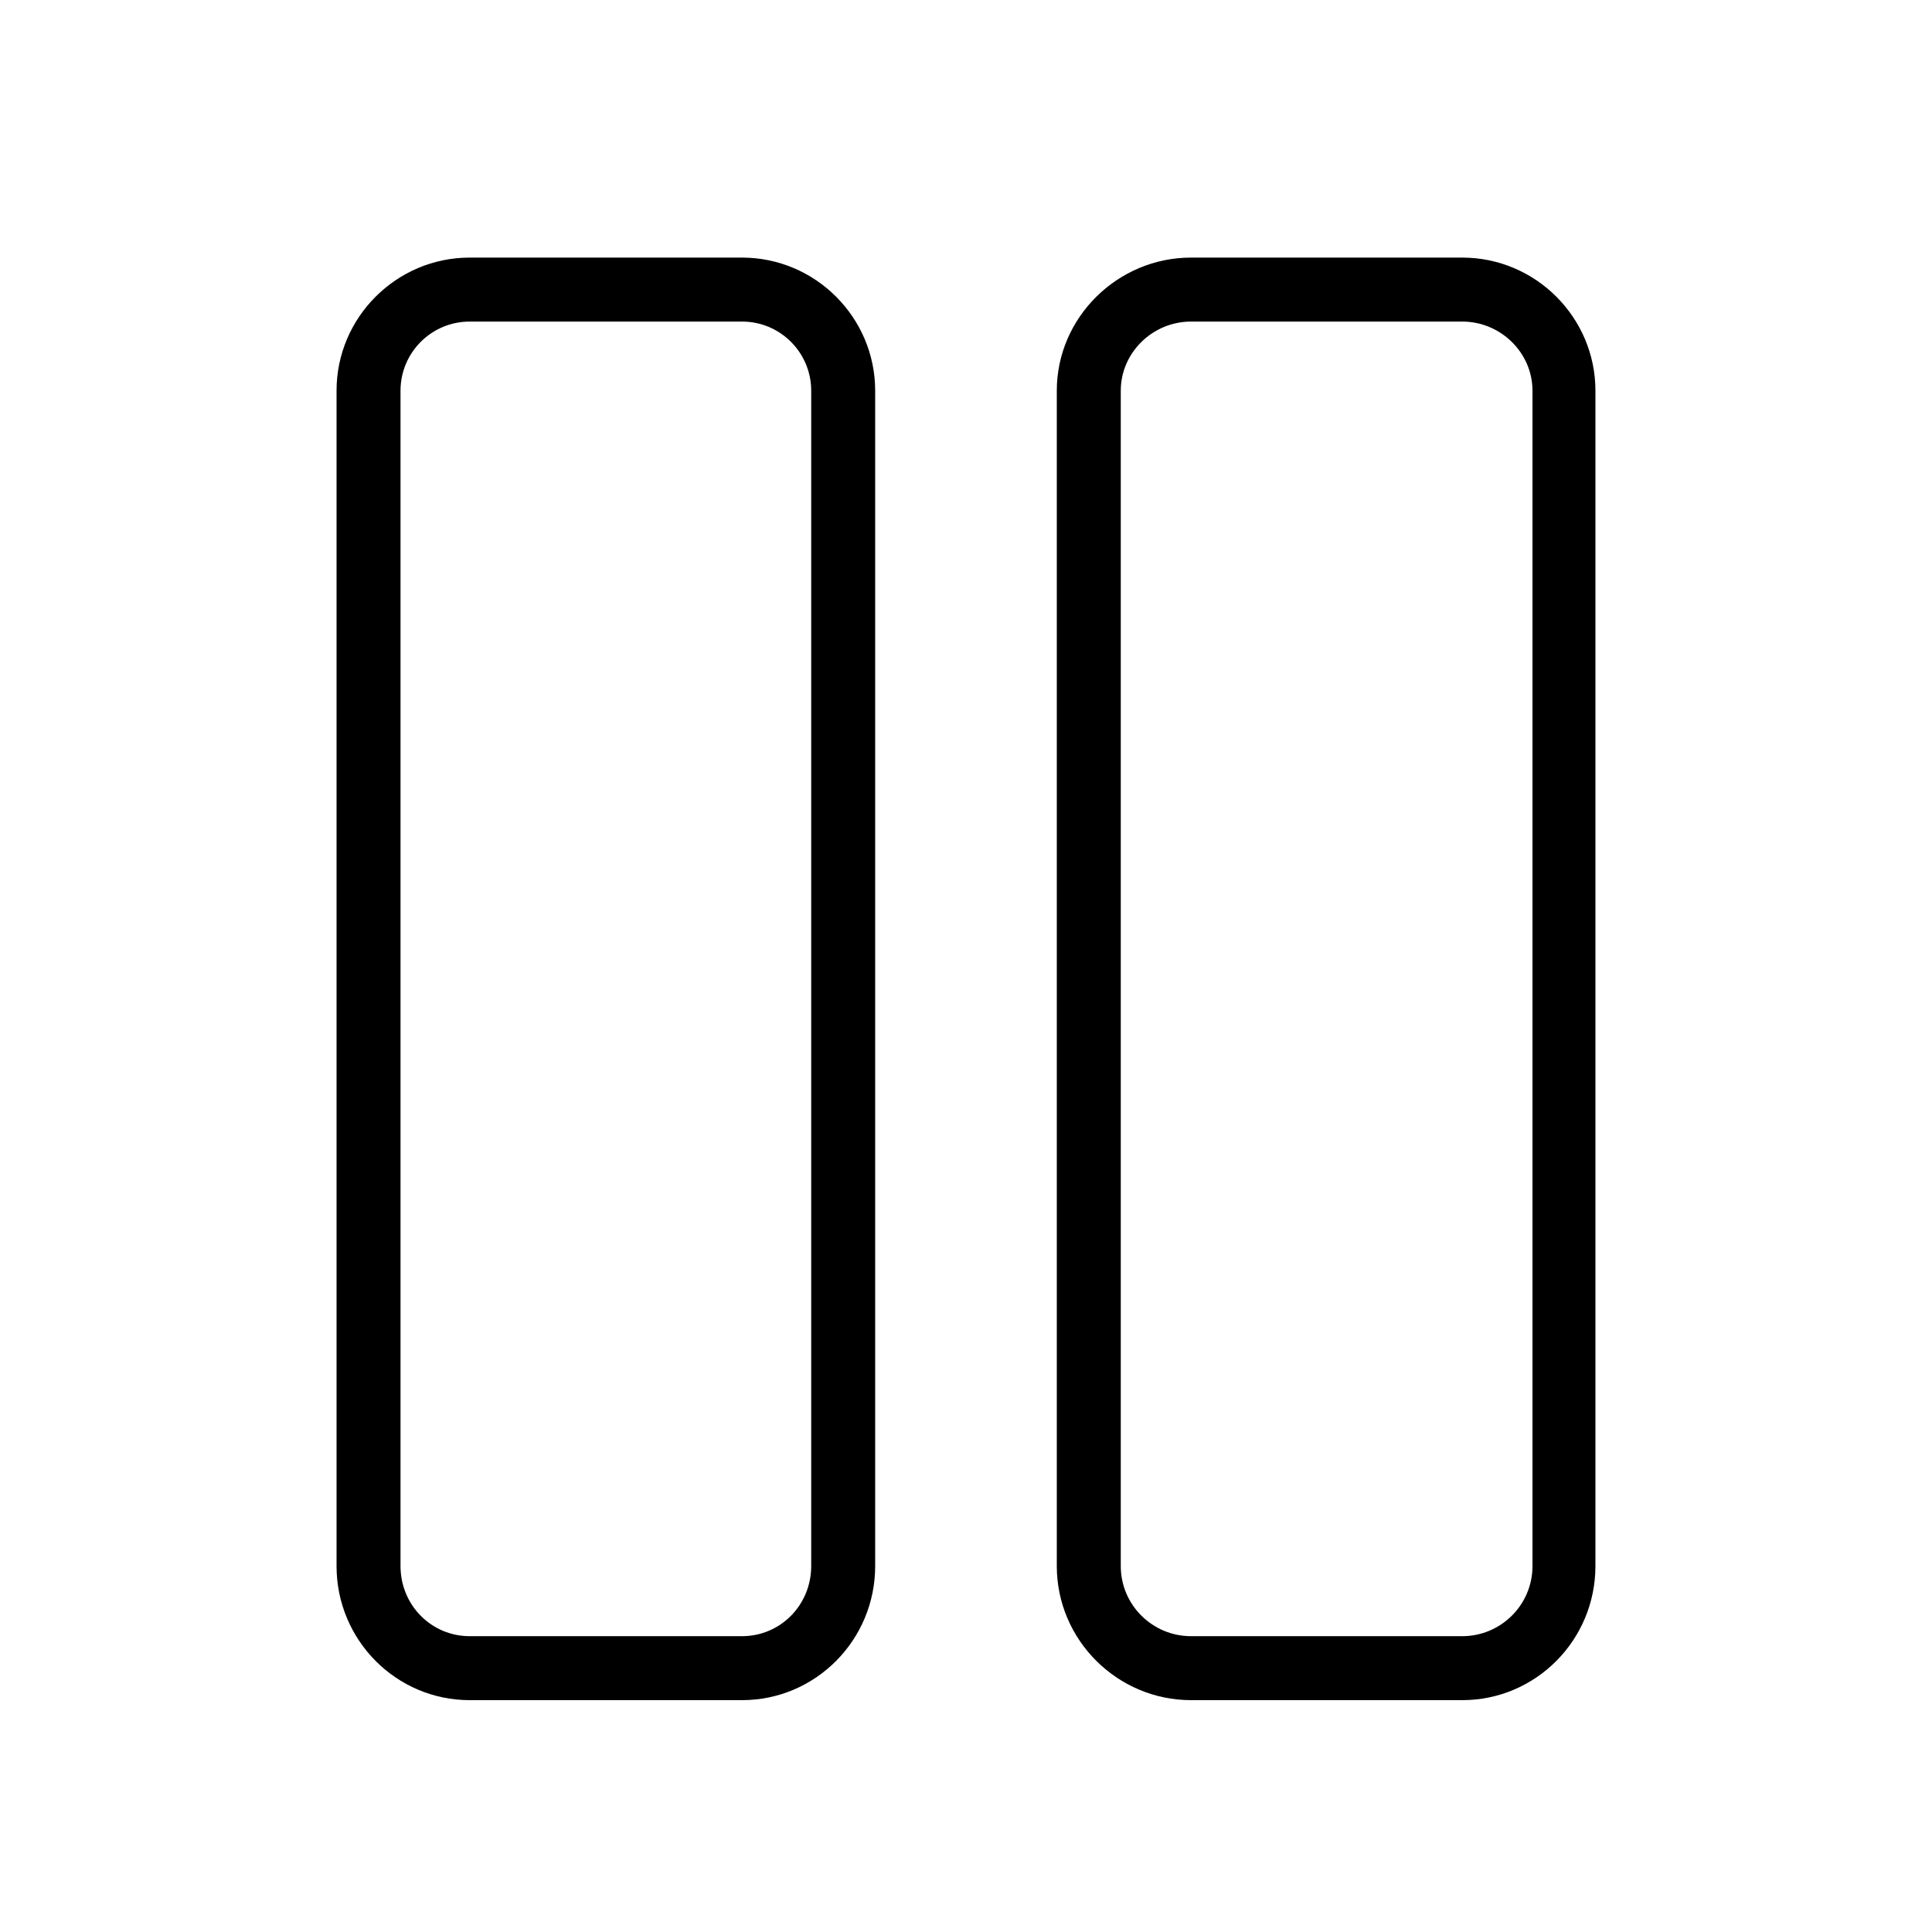 <?xml version="1.0" encoding="UTF-8"?>
<svg width="700pt" height="700pt" version="1.1" viewBox="0 -100 700 750" xmlns="http://www.w3.org/2000/svg" xmlns:xlink="http://www.w3.org/1999/xlink">
 
 <g>
  <path d="m157.32 0h105.75c28.441 0 51.672 23.234 51.672 51.672v456.25c0 28.84-23.234 52.074-51.672 52.074h-105.75c-28.441 0-51.672-23.234-51.672-52.074v-456.25c0-28.441 23.234-51.672 51.672-51.672zm105.75 24.836h-105.75c-14.82 0-26.84 12.016-26.84 26.84v456.25c0 15.223 12.016 27.238 26.84 27.238h105.75c14.82 0 26.84-12.016 26.84-27.238v-456.25c0-14.82-12.016-26.84-26.84-26.84z"/>
  <path d="m437.32 0h105.35c28.441 0 51.672 23.234 51.672 51.672v456.25c0 28.84-23.234 52.074-51.672 52.074h-105.35c-28.441 0-52.074-23.234-52.074-52.074v-456.25c0-28.441 23.633-51.672 52.074-51.672zm105.35 24.836h-105.35c-14.82 0-27.238 12.016-27.238 26.84v456.25c0 15.223 12.418 27.238 27.238 27.238h105.35c14.82 0 27.238-12.016 27.238-27.238v-456.25c0-14.82-12.418-26.84-27.238-26.84z"/>
 
 </g>
</svg>
